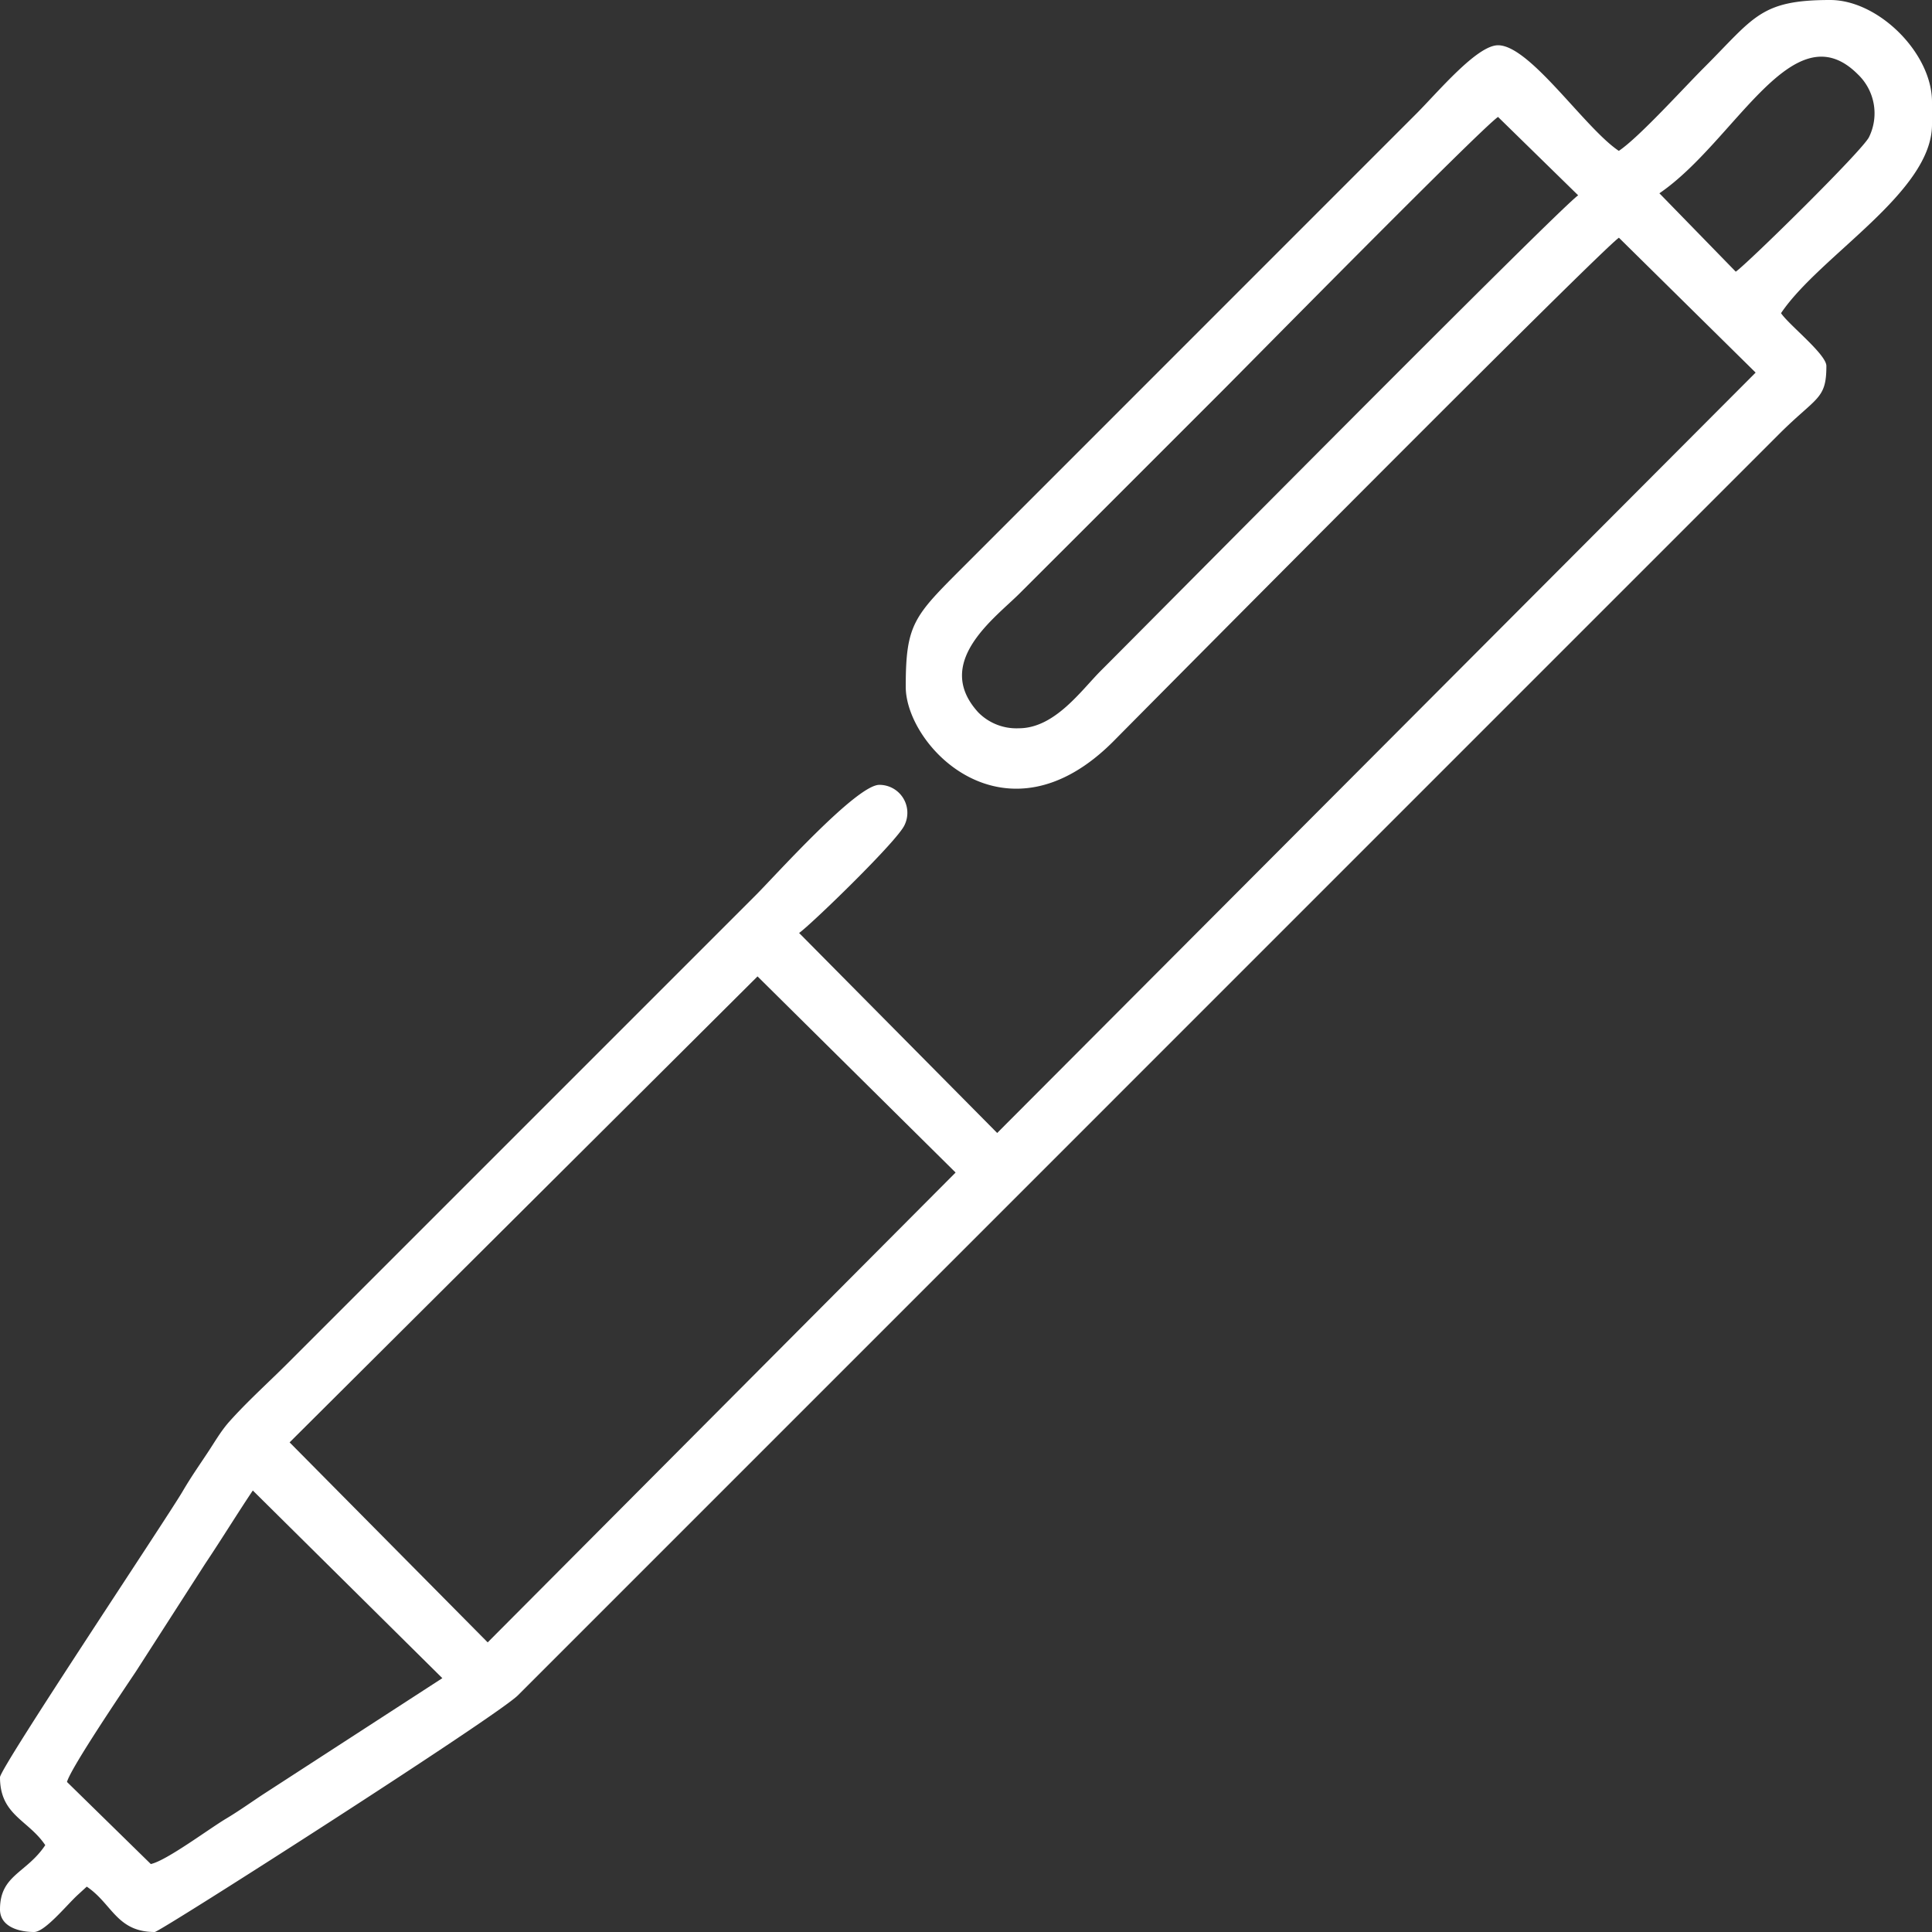 <svg width="21" height="21" fill="none" xmlns="http://www.w3.org/2000/svg"><rect width="100%" height="100%" fill="#333333" stroke="none"/><g clip-path="url(#clip0_68_7)"><path fill-rule="evenodd" clip-rule="evenodd" d="M1.64 20.262l-.912-.893c.042-.152.598-.974.749-1.2l.754-1.173c.184-.275.34-.531.517-.795l2.06 2.04-1.953 1.266c-.143.095-.262.18-.396.26-.188.112-.644.454-.818.494zm3.661-2.41l-2.153-2.174 5.086-5.065 2.153 2.132-5.086 5.107zm5.773-9.936a.582.582 0 01-.442-.174c-.494-.543.185-1.025.452-1.293l.739-.738 1.476-1.476c.231-.231 2.802-2.842 2.984-2.964l.871.852c-.203.139-4.653 4.633-5.188 5.167-.216.217-.502.626-.892.626zm7.793-4.963l-.83-.852c.825-.563 1.45-2 2.156-1.294a.586.586 0 01.123.682c-.065.142-1.332 1.386-1.449 1.464zM17.596 1.64c-.37-.247-.966-1.148-1.313-1.148-.23 0-.654.51-.892.748L10.47 6.162c-.536.536-.625.62-.625 1.303 0 .65 1.089 1.776 2.266.584.526-.532 5.29-5.334 5.486-5.465l1.486 1.466-8.244 8.265-2.153-2.174c.12-.082 1.076-1.006 1.147-1.175a.304.304 0 00-.275-.435c-.248 0-1.127.983-1.344 1.2l-5.086 5.086c-.211.211-.44.416-.635.635-.096.107-.167.236-.253.363-.099.149-.166.244-.257.399C1.802 16.52 0 19.217 0 19.318c0 .413.307.462.492.738-.205.307-.492.323-.492.698 0 .191.21.246.37.246.115 0 .34-.275.466-.395l.107-.098c.276.185.325.493.739.493.056 0 3.721-2.345 3.948-2.573l13.699-13.7c.416-.417.523-.38.523-.749 0-.127-.407-.446-.493-.574C19.78 2.778 21 2.091 21 1.354v-.247C21 .58 20.421 0 19.893 0c-.756 0-.823.186-1.364.728-.228.227-.71.762-.933.912z" fill="#fff"/></g><defs><clipPath id="clip0_68_7"><path fill="#fff" d="M0 0h21v21H0z"/></clipPath></defs></svg>